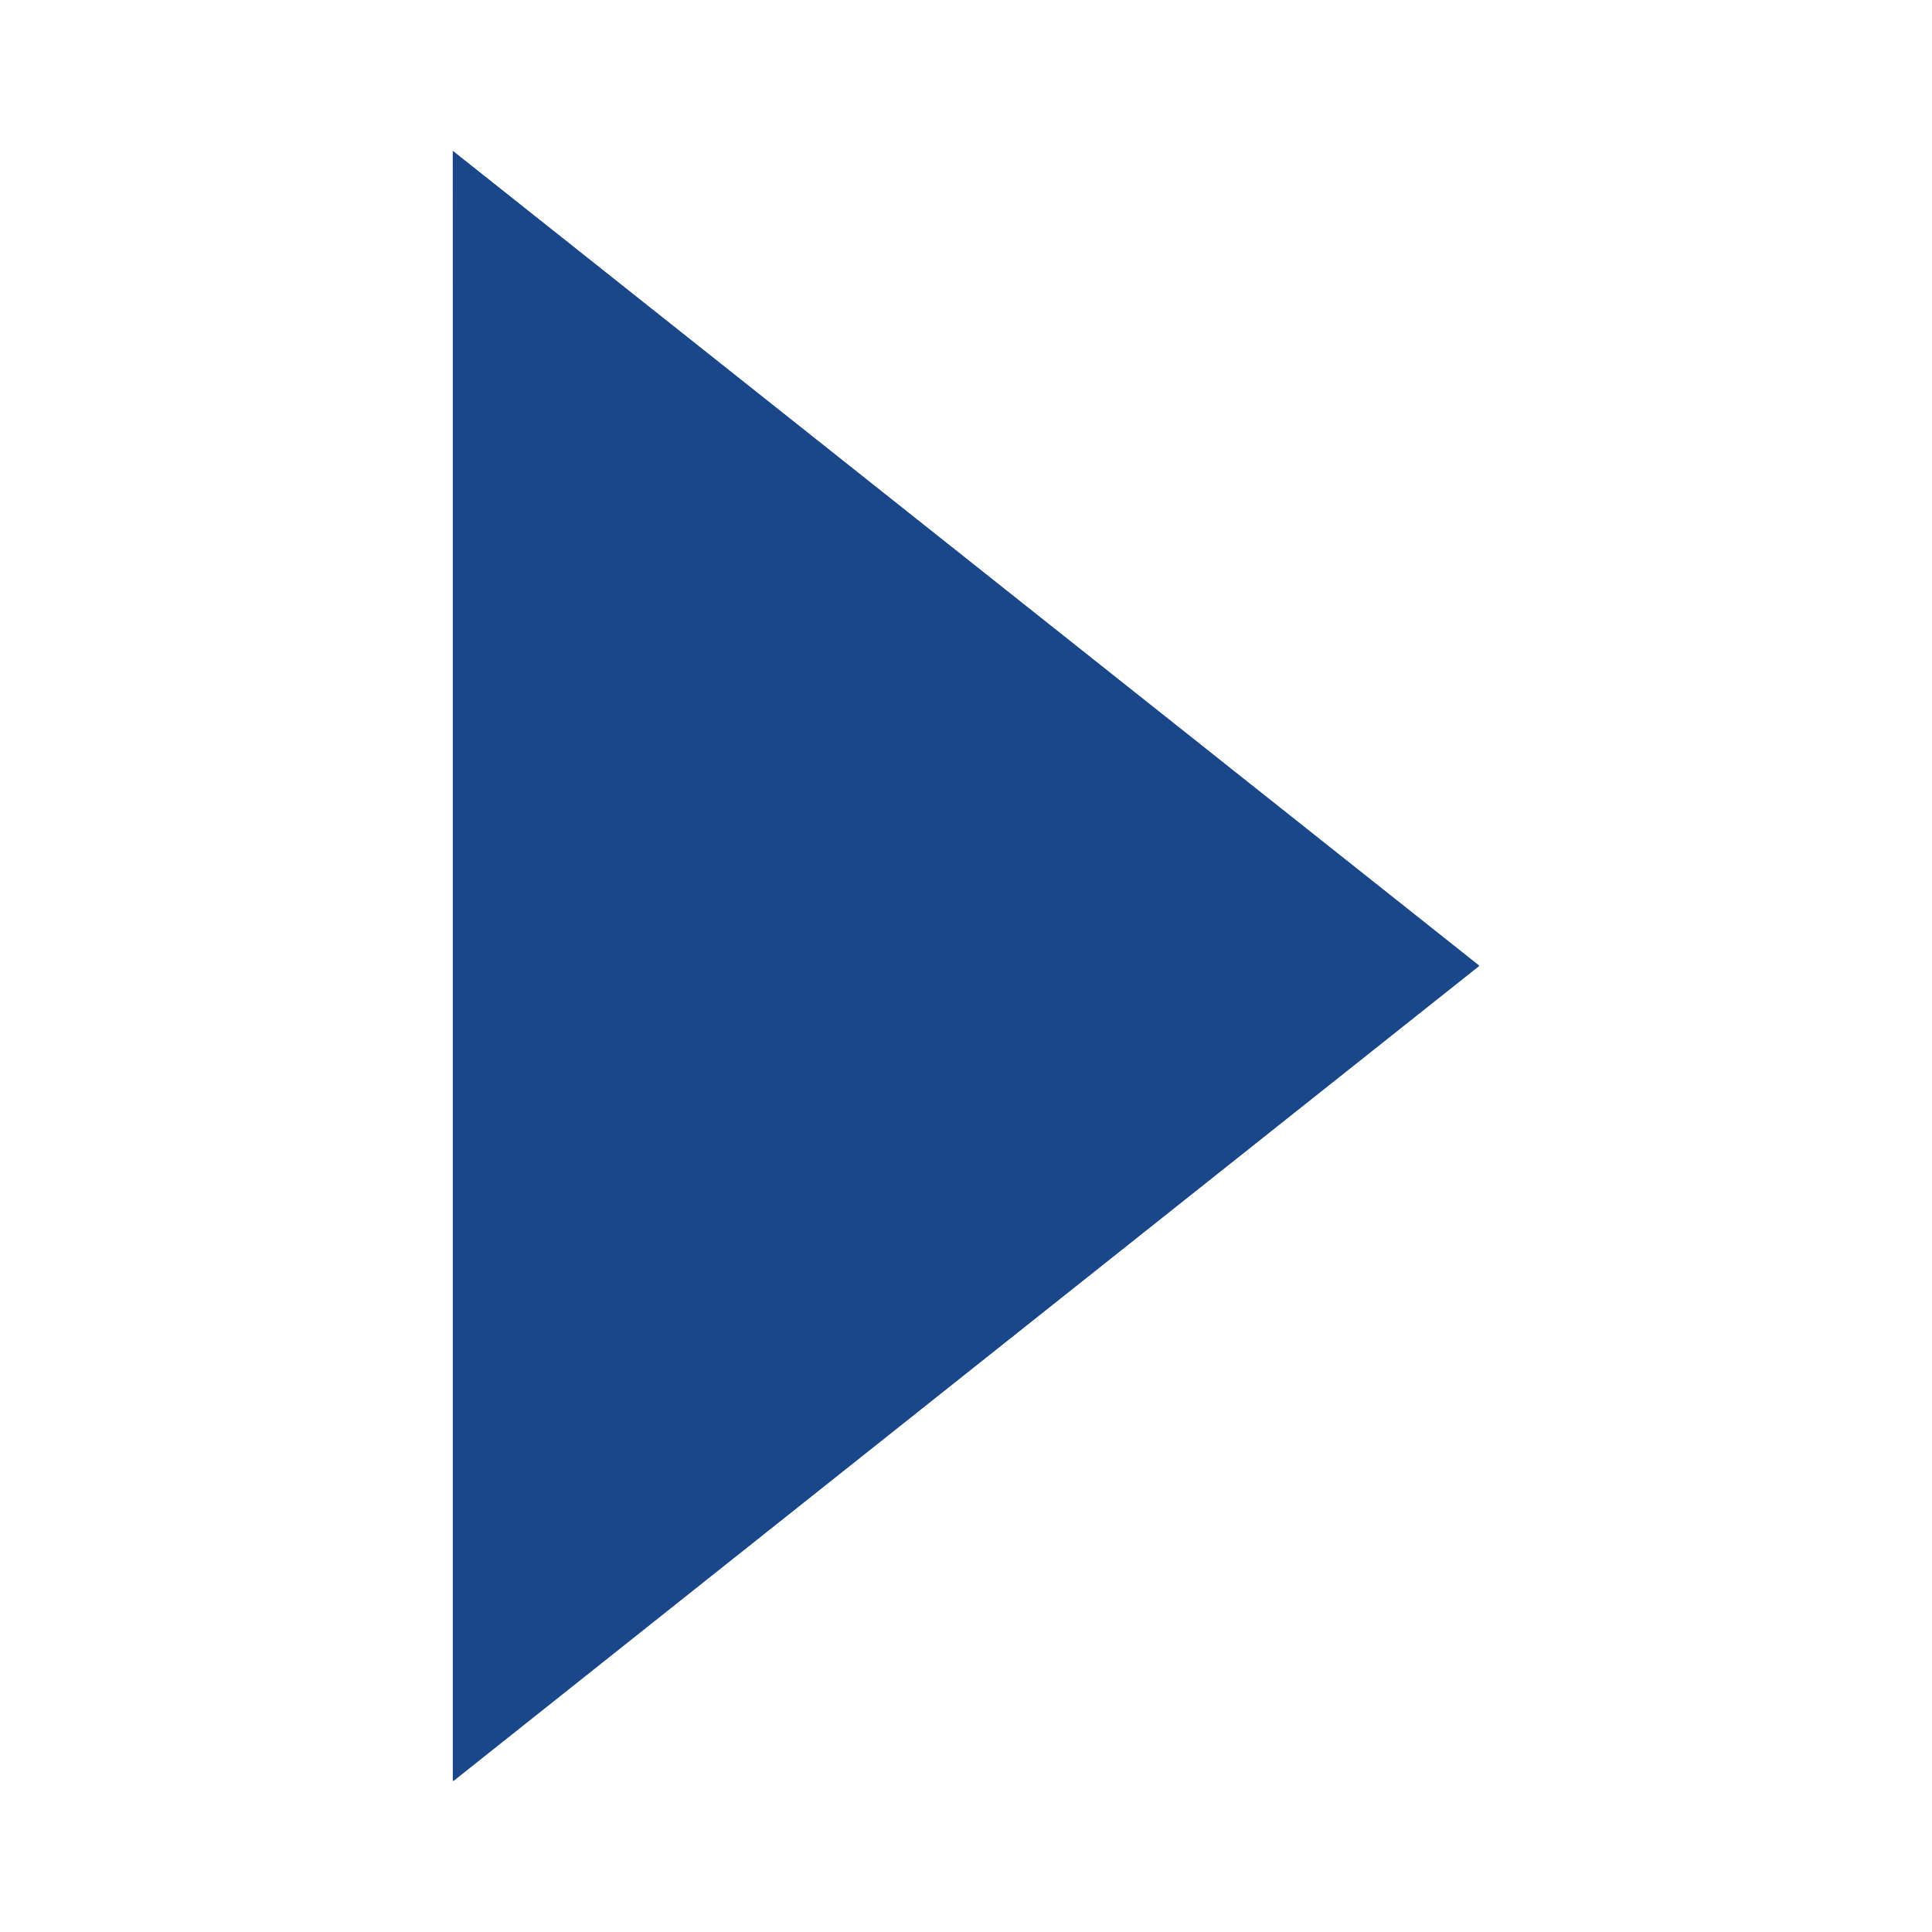 <svg width="64" xmlns="http://www.w3.org/2000/svg" height="64" viewBox="0 0 64 64" xmlns:xlink="http://www.w3.org/1999/xlink" enable-background="new 0 0 64 64">
<g fill="#19478a" transform="translate(0 -924.362)">
<path d="m49,956.348l-33.983,27.015-.017-54 34,26.985z"/>
<path d="m49,956.362l-34,27v-54l34,27z"/>
</g>
</svg>
